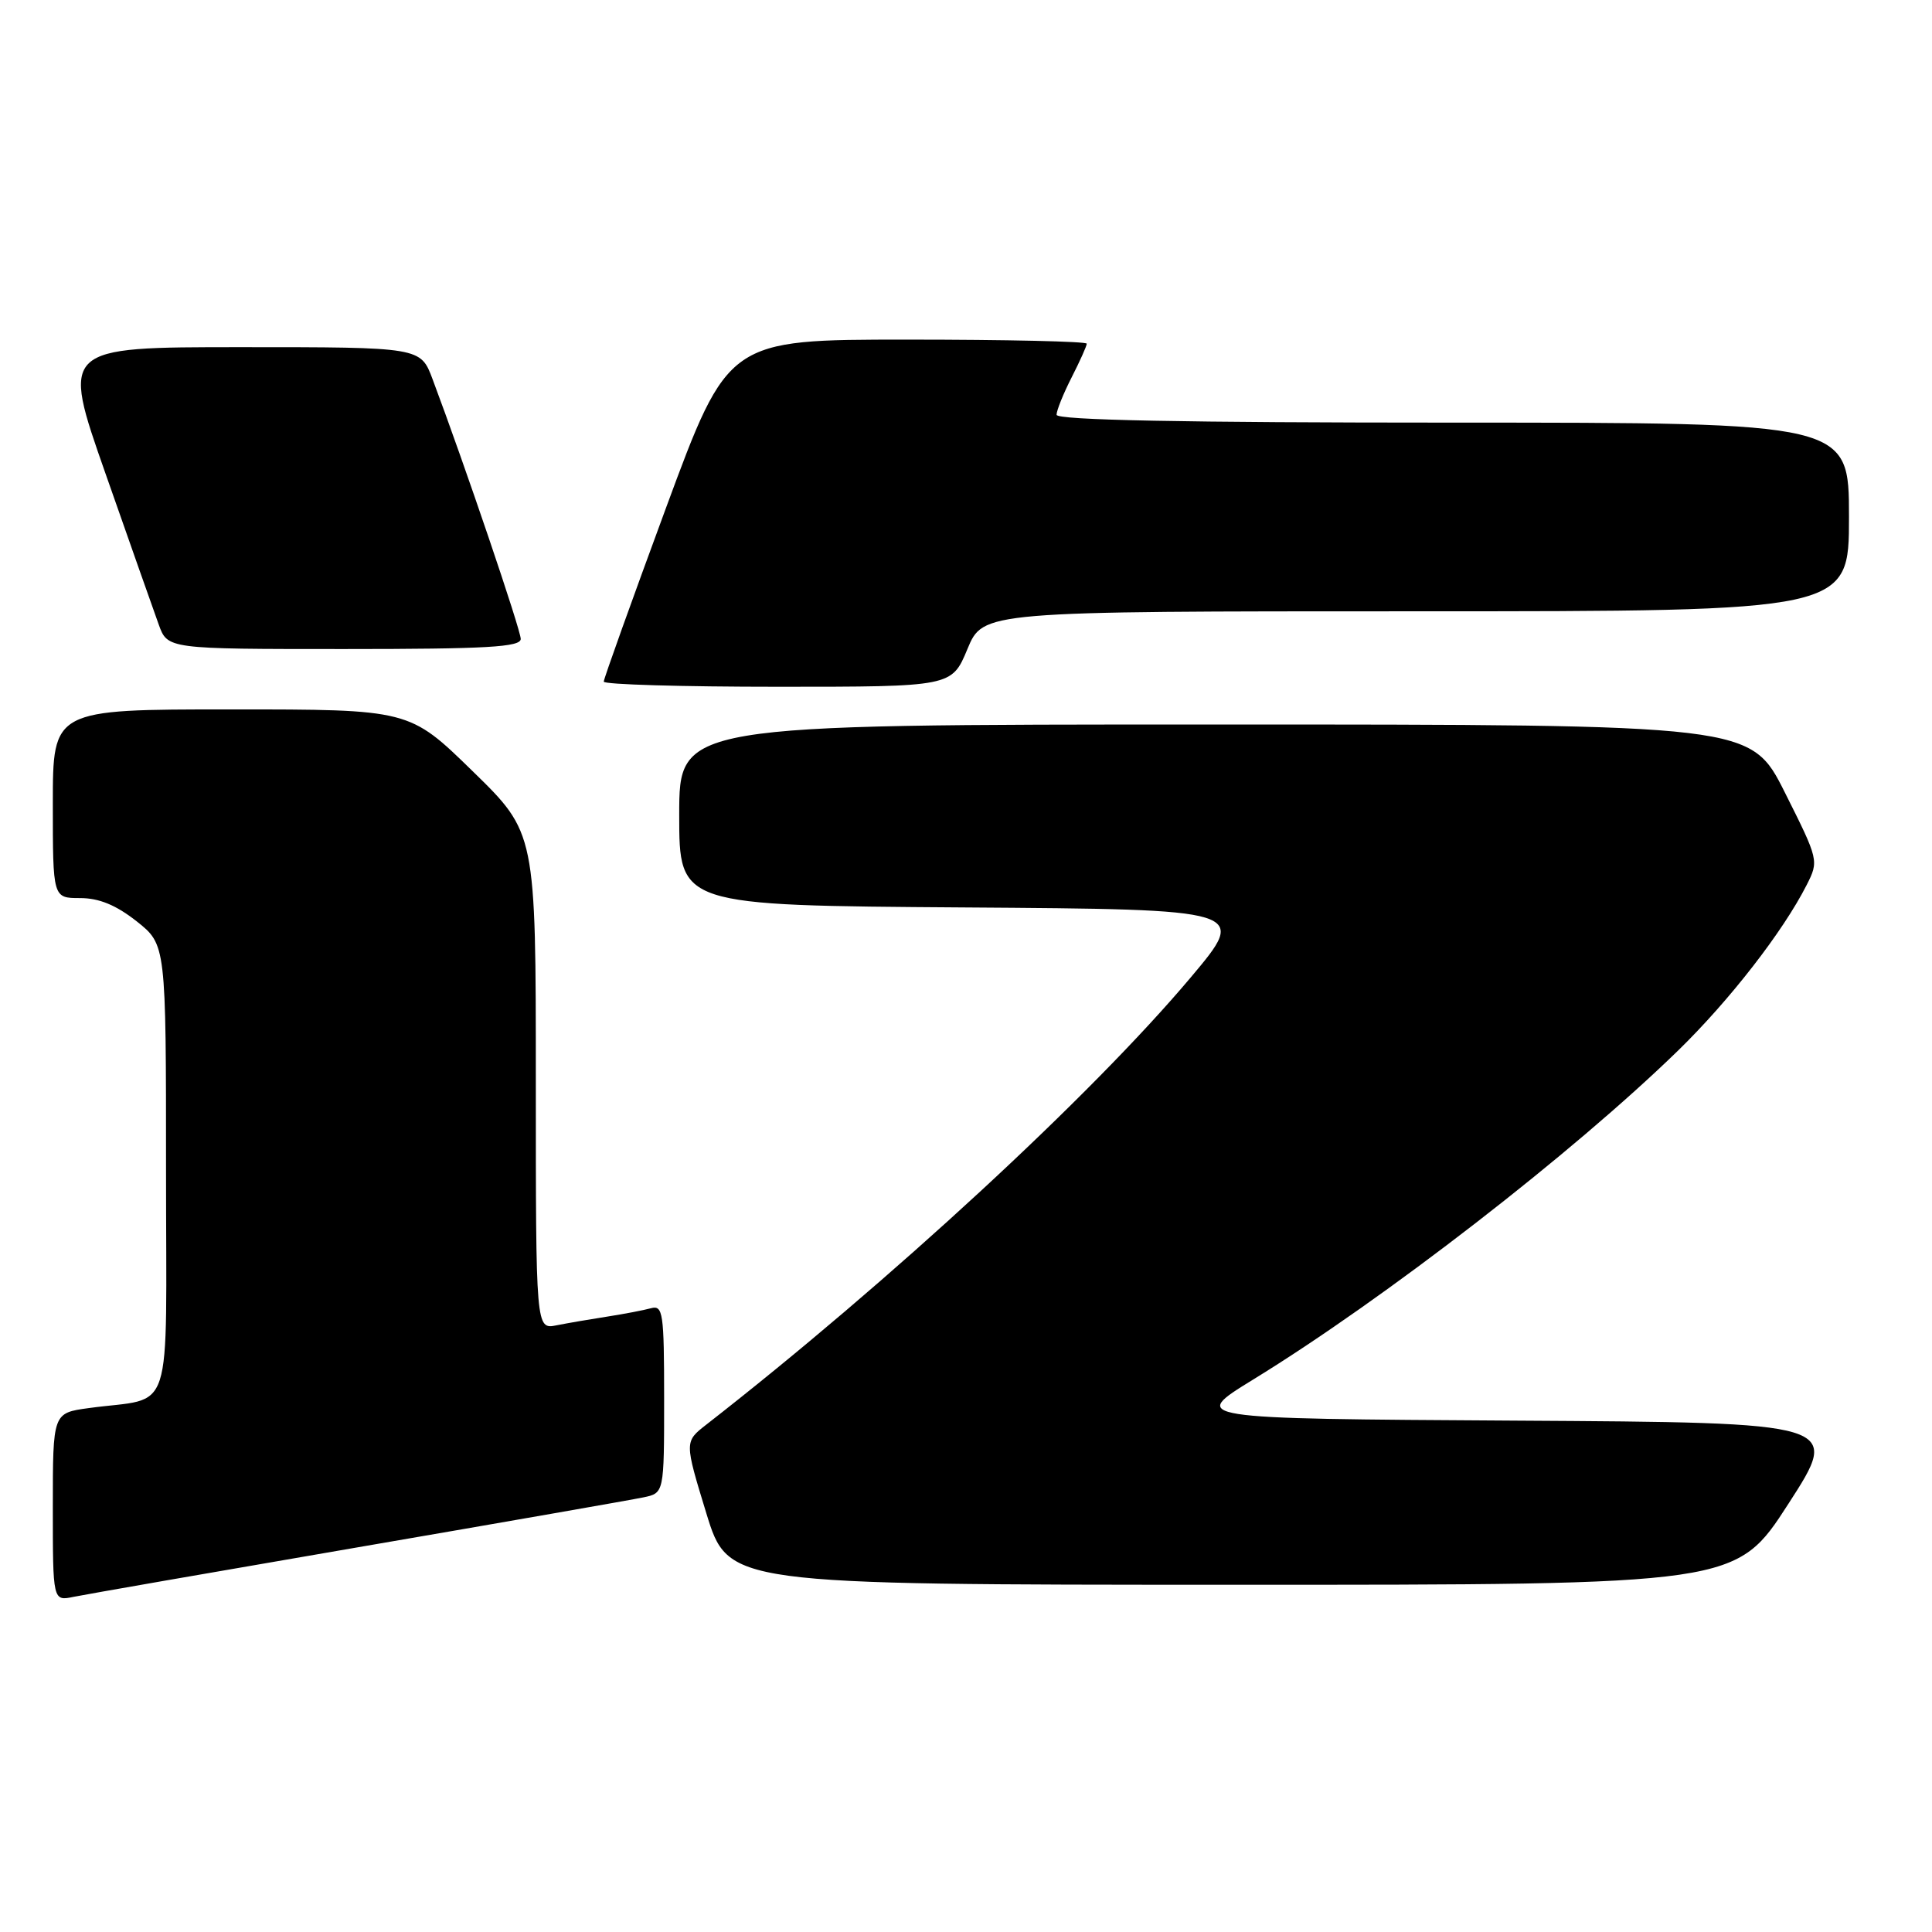 <?xml version="1.0" encoding="UTF-8" standalone="no"?>
<!DOCTYPE svg PUBLIC "-//W3C//DTD SVG 1.1//EN" "http://www.w3.org/Graphics/SVG/1.1/DTD/svg11.dtd" >
<svg xmlns="http://www.w3.org/2000/svg" xmlns:xlink="http://www.w3.org/1999/xlink" version="1.1" viewBox="0 0 256 256">
 <g >
 <path fill="currentColor"
d=" M 47.50 205.01 C 66.75 201.70 83.74 198.73 85.25 198.41 C 88.00 197.84 88.00 197.84 88.00 185.35 C 88.00 173.94 87.85 172.91 86.25 173.35 C 85.29 173.61 82.70 174.11 80.50 174.45 C 78.30 174.79 75.26 175.31 73.75 175.61 C 71.00 176.16 71.00 176.16 71.00 143.26 C 71.00 110.35 71.00 110.35 62.62 102.18 C 54.24 94.00 54.24 94.00 30.62 94.00 C 7.00 94.00 7.00 94.00 7.00 106.50 C 7.00 119.00 7.00 119.00 10.61 119.00 C 13.13 119.00 15.38 119.93 18.11 122.08 C 22.00 125.17 22.00 125.17 22.00 155.00 C 22.00 188.72 23.21 185.00 11.75 186.58 C 7.00 187.23 7.00 187.23 7.00 199.69 C 7.00 212.16 7.00 212.16 9.75 211.59 C 11.26 211.28 28.25 208.32 47.50 205.01 Z  M 236.98 199.25 C 243.92 188.50 243.92 188.50 200.77 188.24 C 157.62 187.98 157.62 187.98 166.06 182.79 C 183.46 172.11 208.41 152.78 222.37 139.19 C 229.19 132.54 236.25 123.45 239.39 117.27 C 241.02 114.06 240.99 113.95 236.51 105.02 C 231.98 96.00 231.98 96.00 160.99 96.00 C 90.00 96.00 90.00 96.00 90.00 107.99 C 90.00 119.98 90.00 119.98 127.68 120.24 C 165.36 120.50 165.36 120.50 157.79 129.50 C 144.66 145.11 117.91 169.81 93.59 188.77 C 90.69 191.03 90.69 191.03 93.59 200.51 C 96.50 209.98 96.50 209.98 163.27 209.99 C 230.04 210.00 230.04 210.00 236.98 199.25 Z  M 128.19 86.00 C 130.27 81.00 130.27 81.00 187.63 81.00 C 245.00 81.00 245.00 81.00 245.00 68.50 C 245.00 56.00 245.00 56.00 192.50 56.00 C 156.83 56.00 140.00 55.67 140.00 54.96 C 140.00 54.39 140.90 52.16 142.00 50.00 C 143.10 47.84 144.00 45.84 144.00 45.54 C 144.00 45.24 133.31 45.00 120.24 45.00 C 96.48 45.00 96.48 45.00 88.24 67.32 C 83.71 79.60 80.00 89.95 80.00 90.32 C 80.00 90.70 90.37 91.00 103.06 91.00 C 126.11 91.00 126.11 91.00 128.19 86.00 Z  M 69.00 84.66 C 69.00 83.46 61.55 61.51 57.32 50.25 C 55.73 46.00 55.73 46.00 31.92 46.00 C 8.10 46.00 8.10 46.00 13.98 62.75 C 17.21 71.96 20.38 80.96 21.03 82.75 C 22.20 86.00 22.20 86.00 45.60 86.00 C 64.52 86.00 69.00 85.74 69.00 84.66 Z "/>
</g>
</svg>